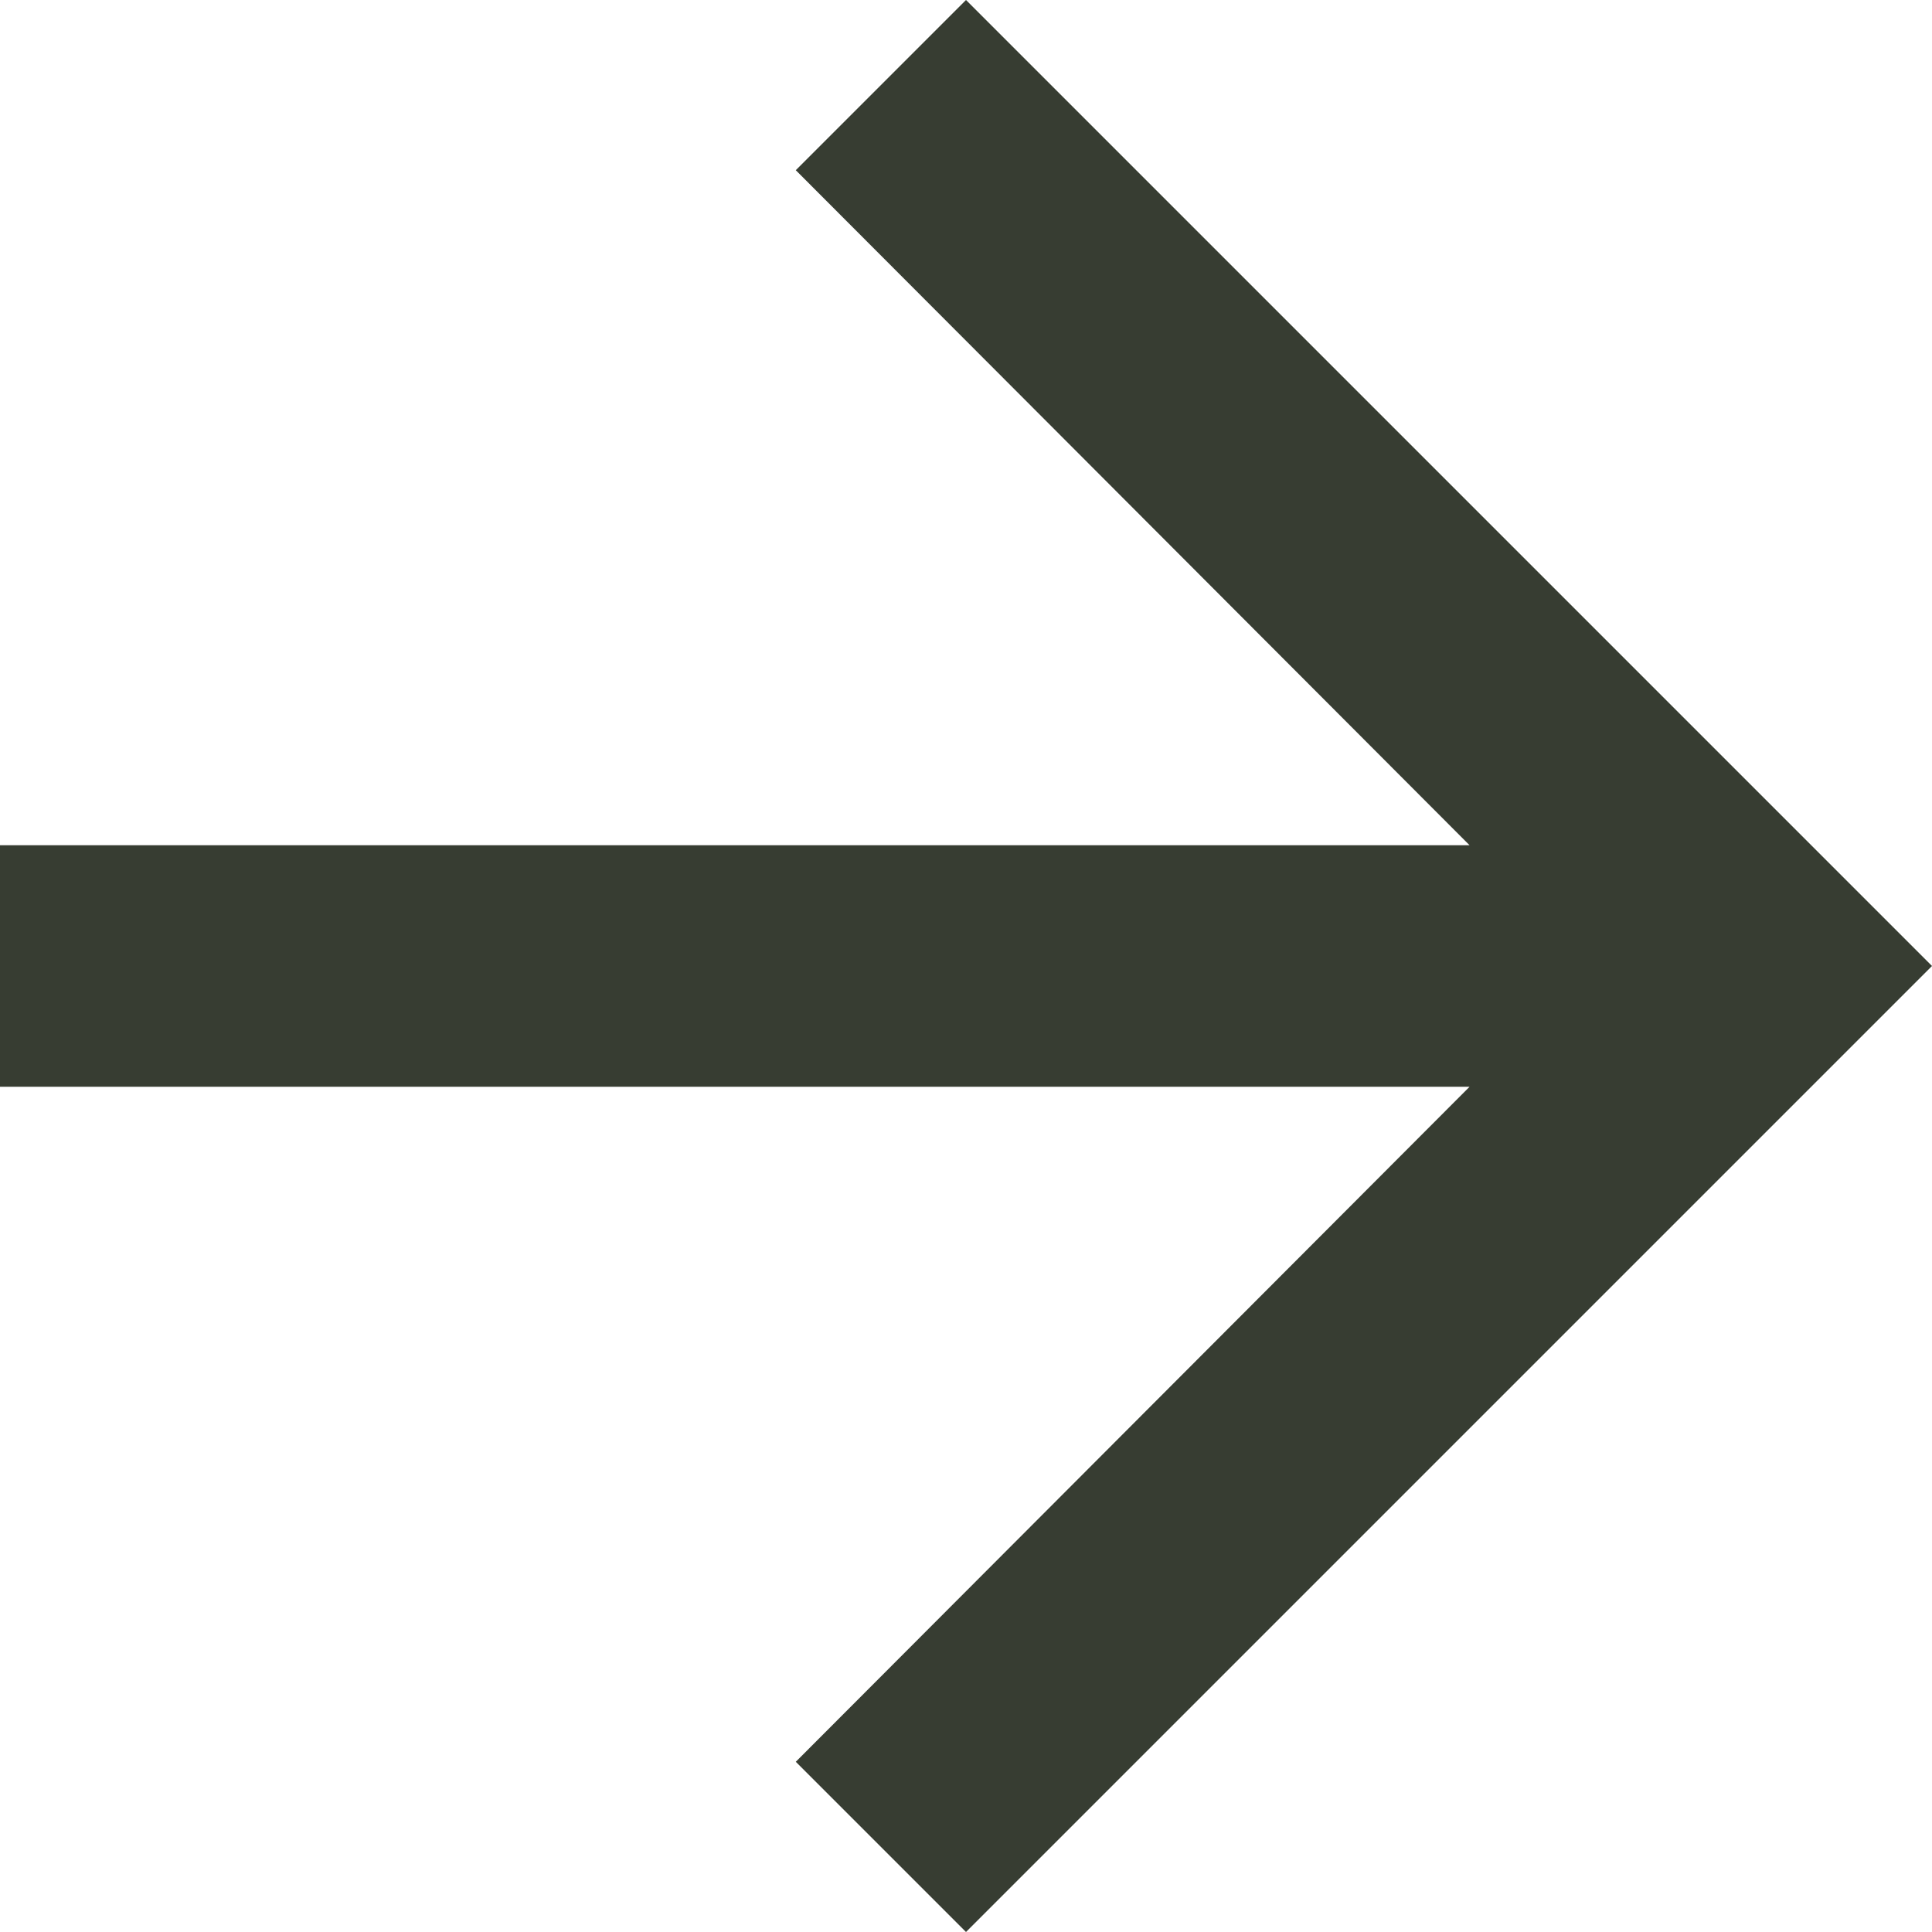 <svg xmlns="http://www.w3.org/2000/svg" width="20" height="20" viewBox="0 0 20 20">
  <path d="M10,20,8.238,18.238l6.975-6.988H0V8.75H15.213L8.238,1.762,10,0,20,10Z" transform="translate(0)" fill="#373d32"/>
</svg>
